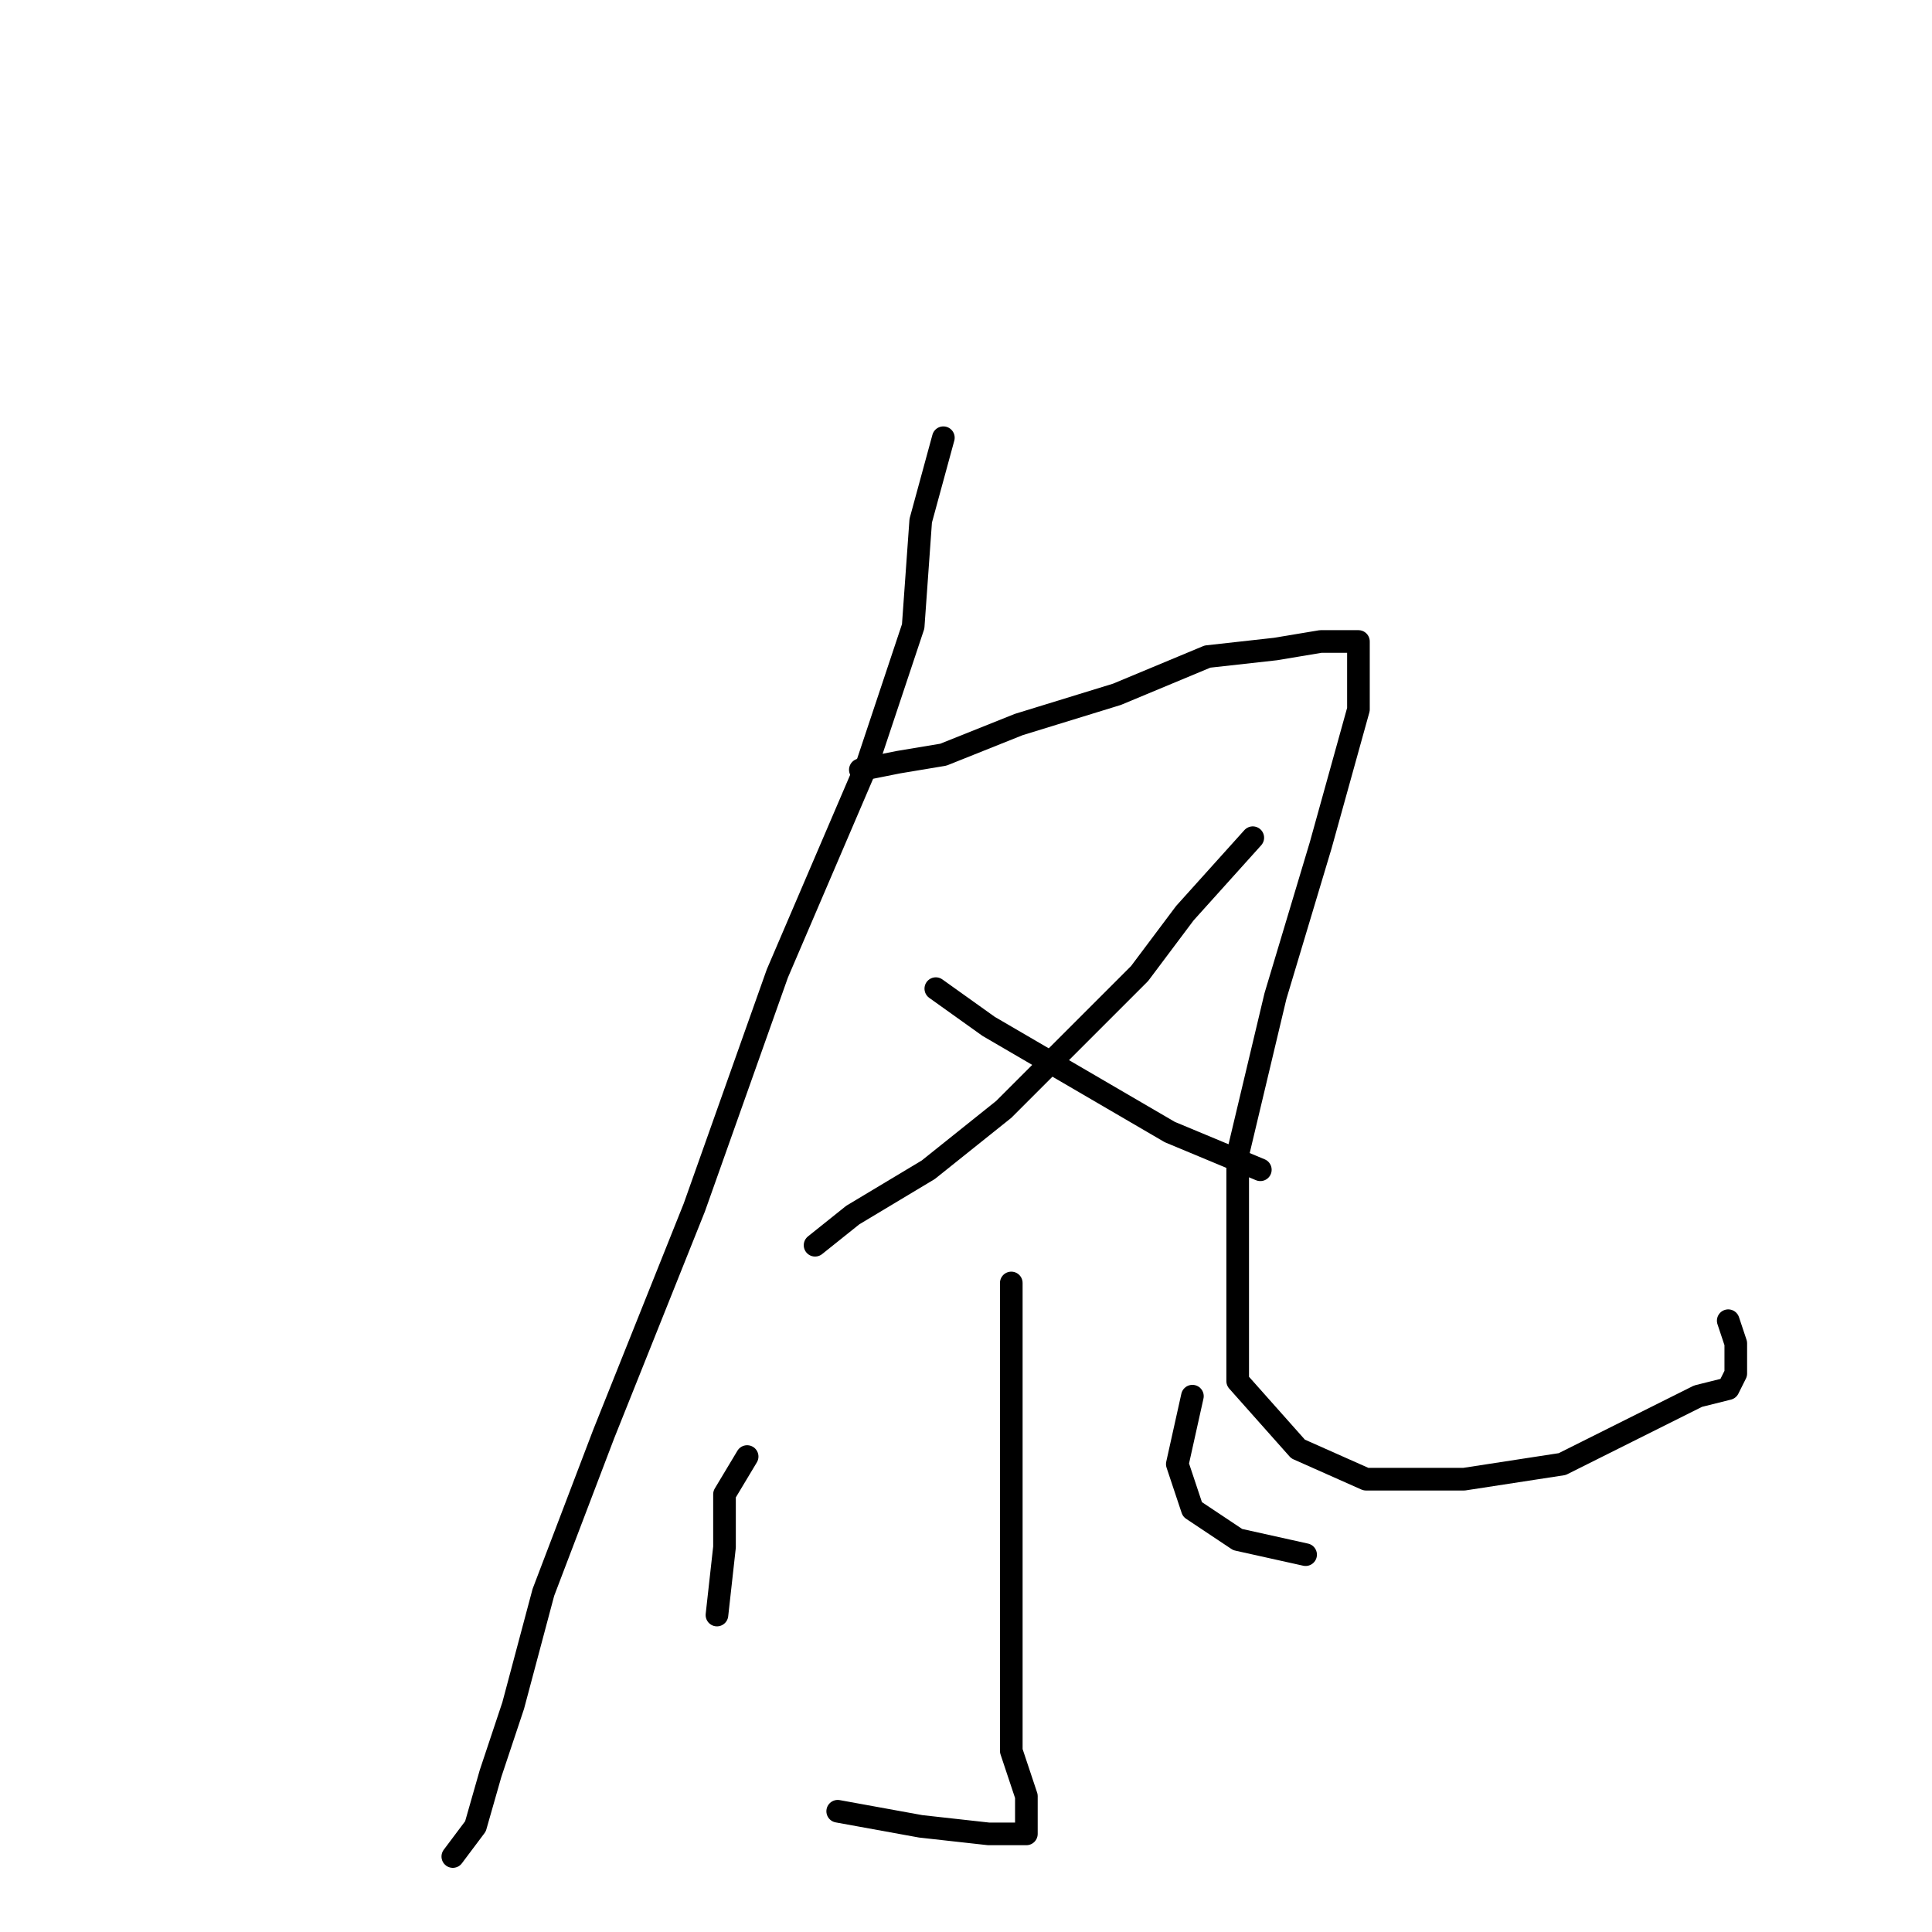 <?xml version="1.0" standalone="no"?>
    <svg width="256" height="256" xmlns="http://www.w3.org/2000/svg" version="1.1">
    <polyline stroke="black" stroke-width="3" stroke-linecap="round" fill="transparent" stroke-linejoin="round" points="125 58 122 69 121 83 115 101 103 129 92 160 80 190 72 211 68 226 65 235 63 242 60 246 60 246 " />
        <polyline stroke="black" stroke-width="3" stroke-linecap="round" fill="transparent" stroke-linejoin="round" points="114 102 119 101 125 100 135 96 148 92 160 87 169 86 175 85 178 85 180 85 180 94 175 112 169 132 164 153 164 169 164 183 172 192 181 196 194 196 207 194 219 188 225 185 229 184 230 182 230 178 229 175 229 175 " />
        <polyline stroke="black" stroke-width="3" stroke-linecap="round" fill="transparent" stroke-linejoin="round" points="166 111 157 121 151 129 143 137 133 147 123 155 113 161 108 165 108 165 " />
        <polyline stroke="black" stroke-width="3" stroke-linecap="round" fill="transparent" stroke-linejoin="round" points="124 131 131 136 155 150 167 155 167 155 " />
        <polyline stroke="black" stroke-width="3" stroke-linecap="round" fill="transparent" stroke-linejoin="round" points="134 170 134 173 134 179 134 190 134 206 134 222 134 232 136 238 136 241 136 243 131 243 122 242 111 240 111 240 " />
        <polyline stroke="black" stroke-width="3" stroke-linecap="round" fill="transparent" stroke-linejoin="round" points="99 193 96 198 96 205 95 214 95 214 " />
        <polyline stroke="black" stroke-width="3" stroke-linecap="round" fill="transparent" stroke-linejoin="round" points="158 185 156 194 158 200 164 204 173 206 173 206 " />
        </svg>